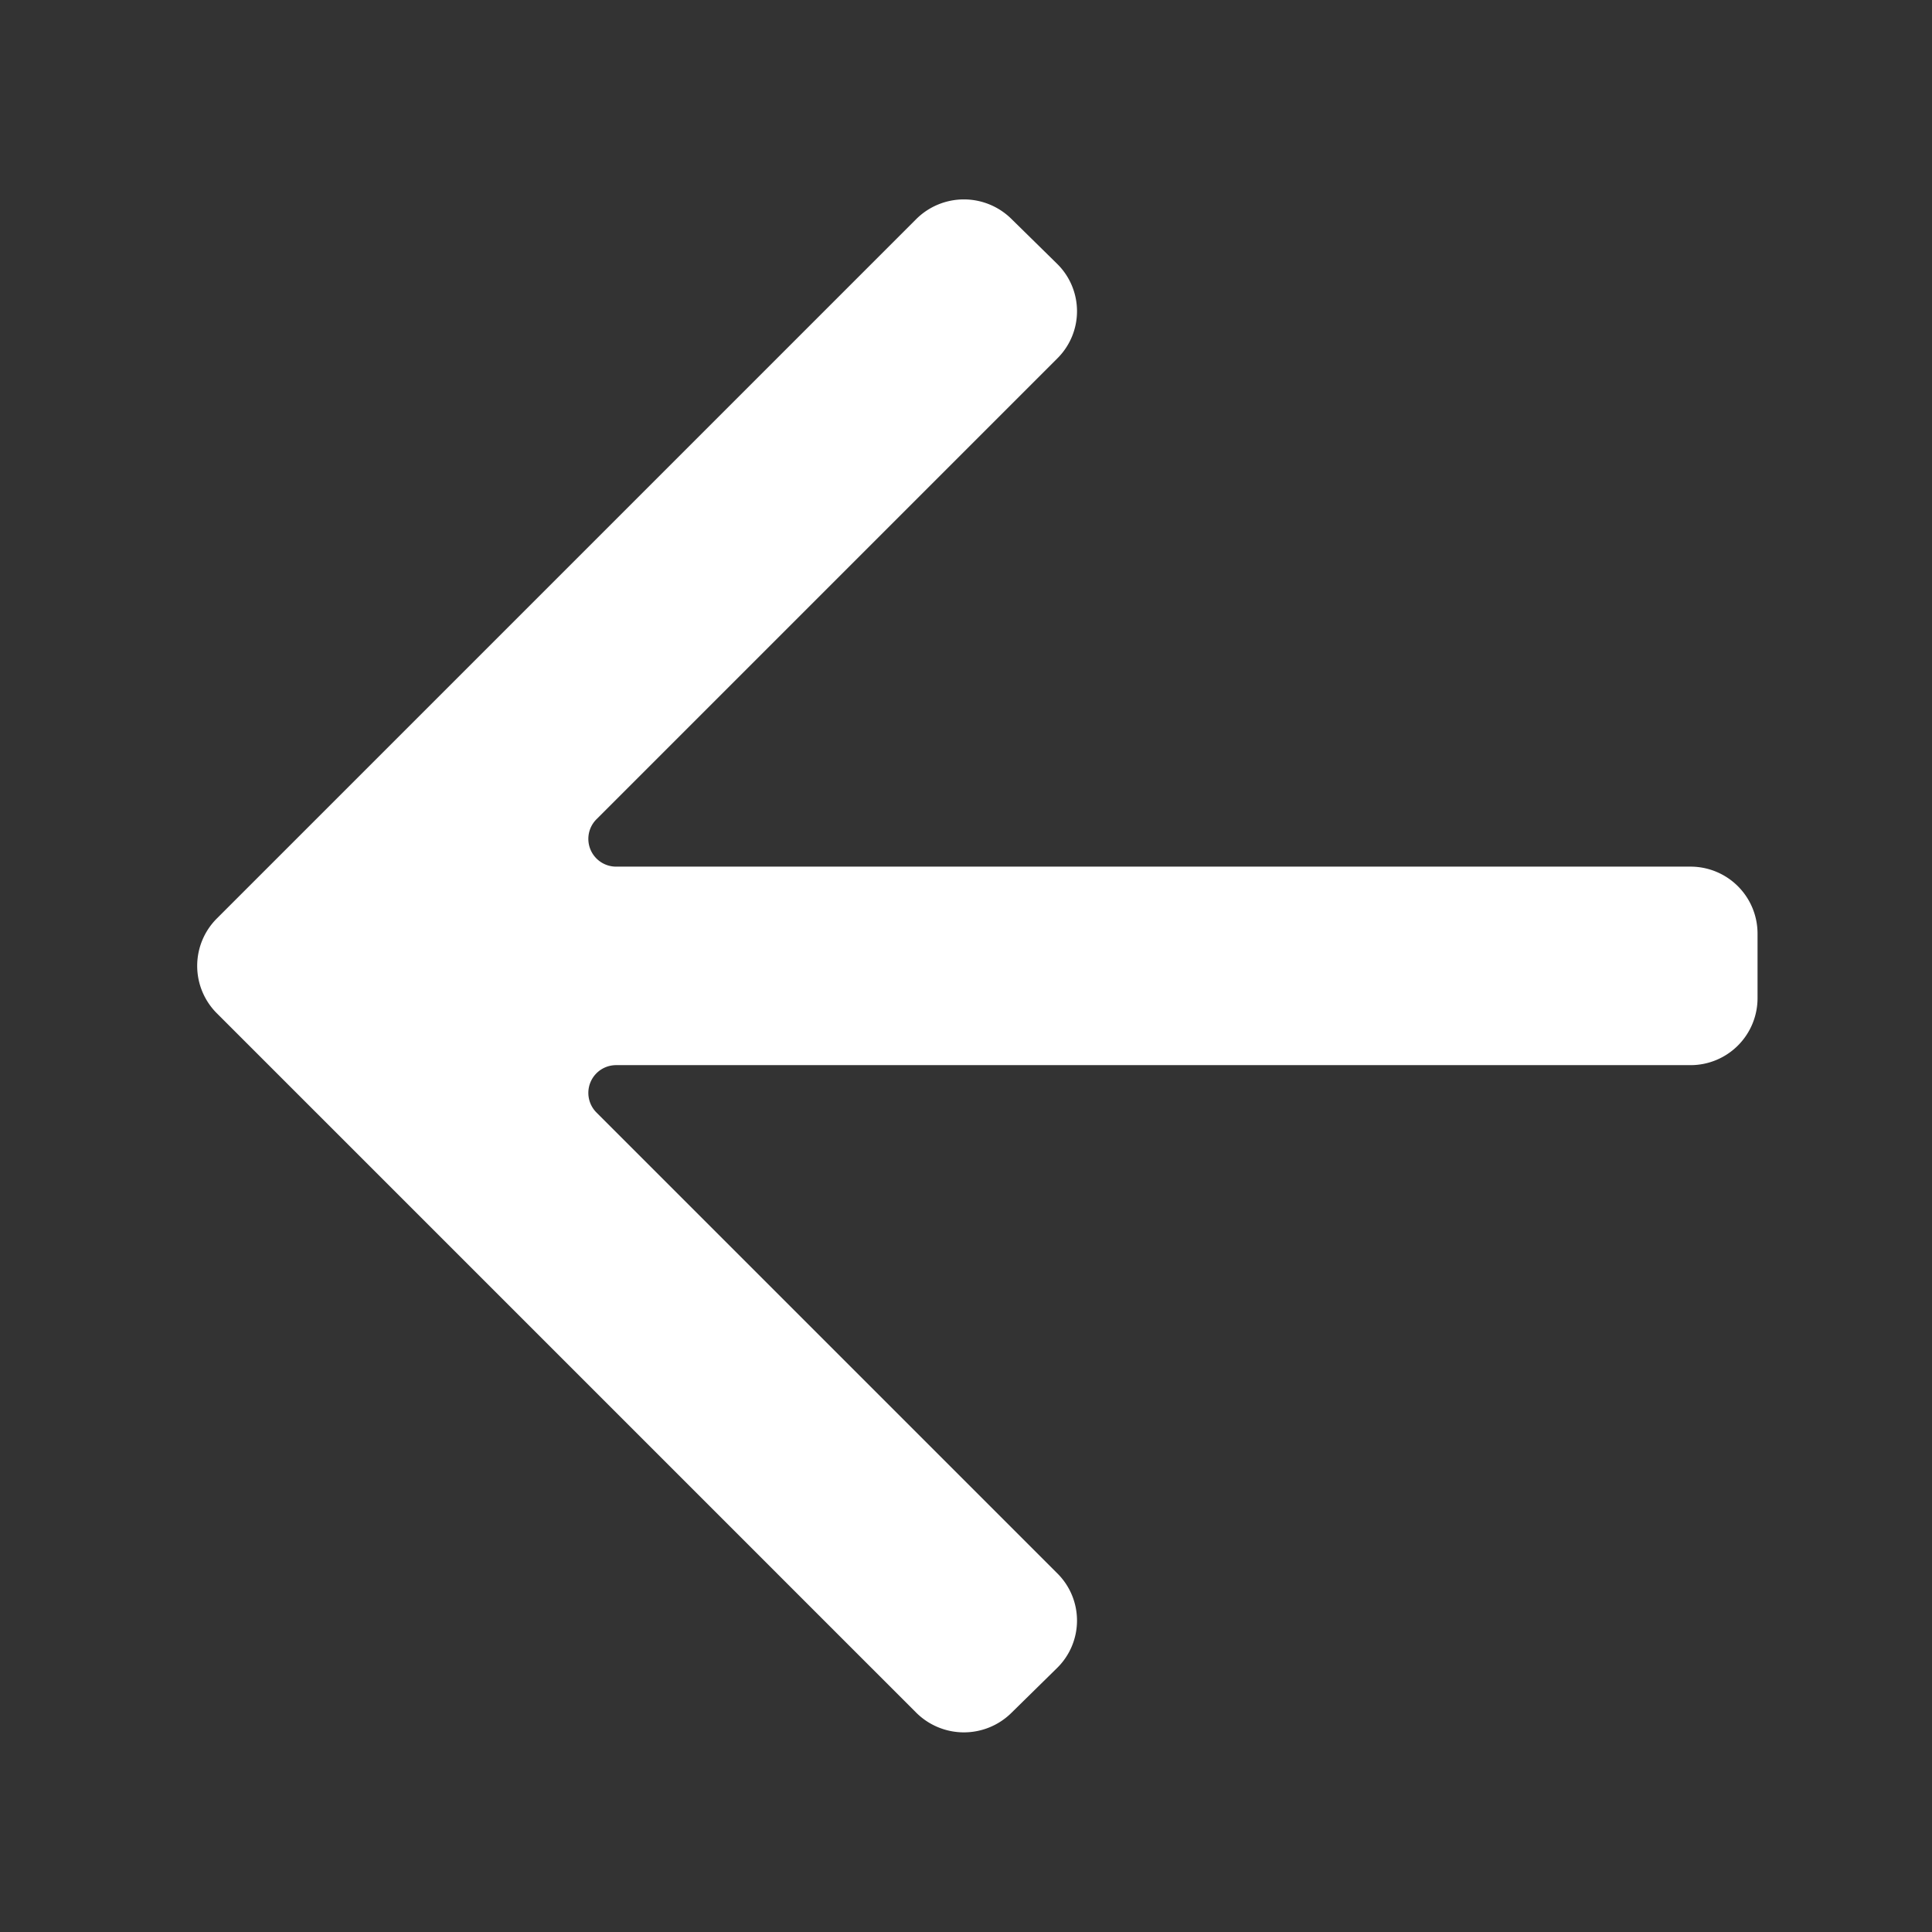 <?xml version="1.0" encoding="UTF-8" standalone="no"?>
<svg
   height="24"
   viewBox="0 -960 960 960"
   width="24"
   version="1.1"
   id="svg1"
   sodipodi:docname="arrow_back_FILL0_wght400_GRAD0_opsz24.svg"
   inkscape:version="1.3.2 (091e20e, 2023-11-25)"
   xmlns:inkscape="http://www.inkscape.org/namespaces/inkscape"
   xmlns:sodipodi="http://sodipodi.sourceforge.net/DTD/sodipodi-0.dtd"
   xmlns="http://www.w3.org/2000/svg"
   xmlns:svg="http://www.w3.org/2000/svg">
  <rect x="0" y="-960" width="960" height="960" fill="#333333" stroke="none"/>
  <defs
     id="defs1">
    <inkscape:path-effect
       effect="fillet_chamfer"
       id="path-effect1"
       is_visible="true"
       lpeversion="1"
       nodesatellites_param="F,0,0,1,0,27,0,1 @ F,0,0,1,0,27,0,1 @ F,0,0,1,0,27,0,1 @ F,0,0,1,0,27,0,1 @ F,0,0,1,0,27,0,1 @ F,0,0,1,0,27,0,1 @ F,0,0,1,0,27,0,1 @ F,0,0,1,0,27,0,1 @ F,0,0,1,0,27,0,1"
       radius="27"
       unit="px"
       method="auto"
       mode="F"
       chamfer_steps="1"
       flexible="false"
       use_knot_distance="true"
       apply_no_radius="true"
       apply_with_radius="true"
       only_selected="false"
       hide_knots="false" />
  </defs>
  <sodipodi:namedview
     id="namedview1"
     pagecolor="#ffffff"
     bordercolor="#000000"
     borderopacity="0.25"
     inkscape:showpageshadow="2"
     inkscape:pageopacity="0.0"
     inkscape:pagecheckerboard="0"
     inkscape:deskcolor="#d1d1d1"
     inkscape:zoom="9.8333333"
     inkscape:cx="12"
     inkscape:cy="12"
     inkscape:window-width="1440"
     inkscape:window-height="847"
     inkscape:window-x="0"
     inkscape:window-y="25"
     inkscape:window-maximized="1"
     inkscape:current-layer="svg1" />
  <path
     d="m 332.092,-420.908 185.816,185.816 a 26.762,26.762 90.254 0 1 -0.168,38.014 l -18.48,18.156 a 27.24,27.24 0.254 0 1 -38.352,-0.17 L 179.092,-460.908 a 27,27 90 0 1 0,-38.184 l 281.816,-281.816 a 27.24,27.24 179.746 0 1 38.352,-0.17 l 18.48,18.156 a 26.762,26.762 89.746 0 1 0.168,38.014 L 332.092,-539.092 A 11.184,11.184 67.5 0 0 340,-520 h 433 a 27,27 45 0 1 27,27 v 26 a 27,27 135 0 1 -27,27 H 340 a 11.184,11.184 112.5 0 0 -7.908,19.092 z"
     id="path1"
     style="fill:#ffffff;fill-opacity:1"
     inkscape:path-effect="#path-effect1"
     inkscape:original-d="m 313,-440 224,224 -57,56 -320,-320 320,-320 57,56 -224,224 h 487 v 80 z"
     transform="matrix(1.233,0,0,1.233,-113.086,111.784)" />
</svg>
